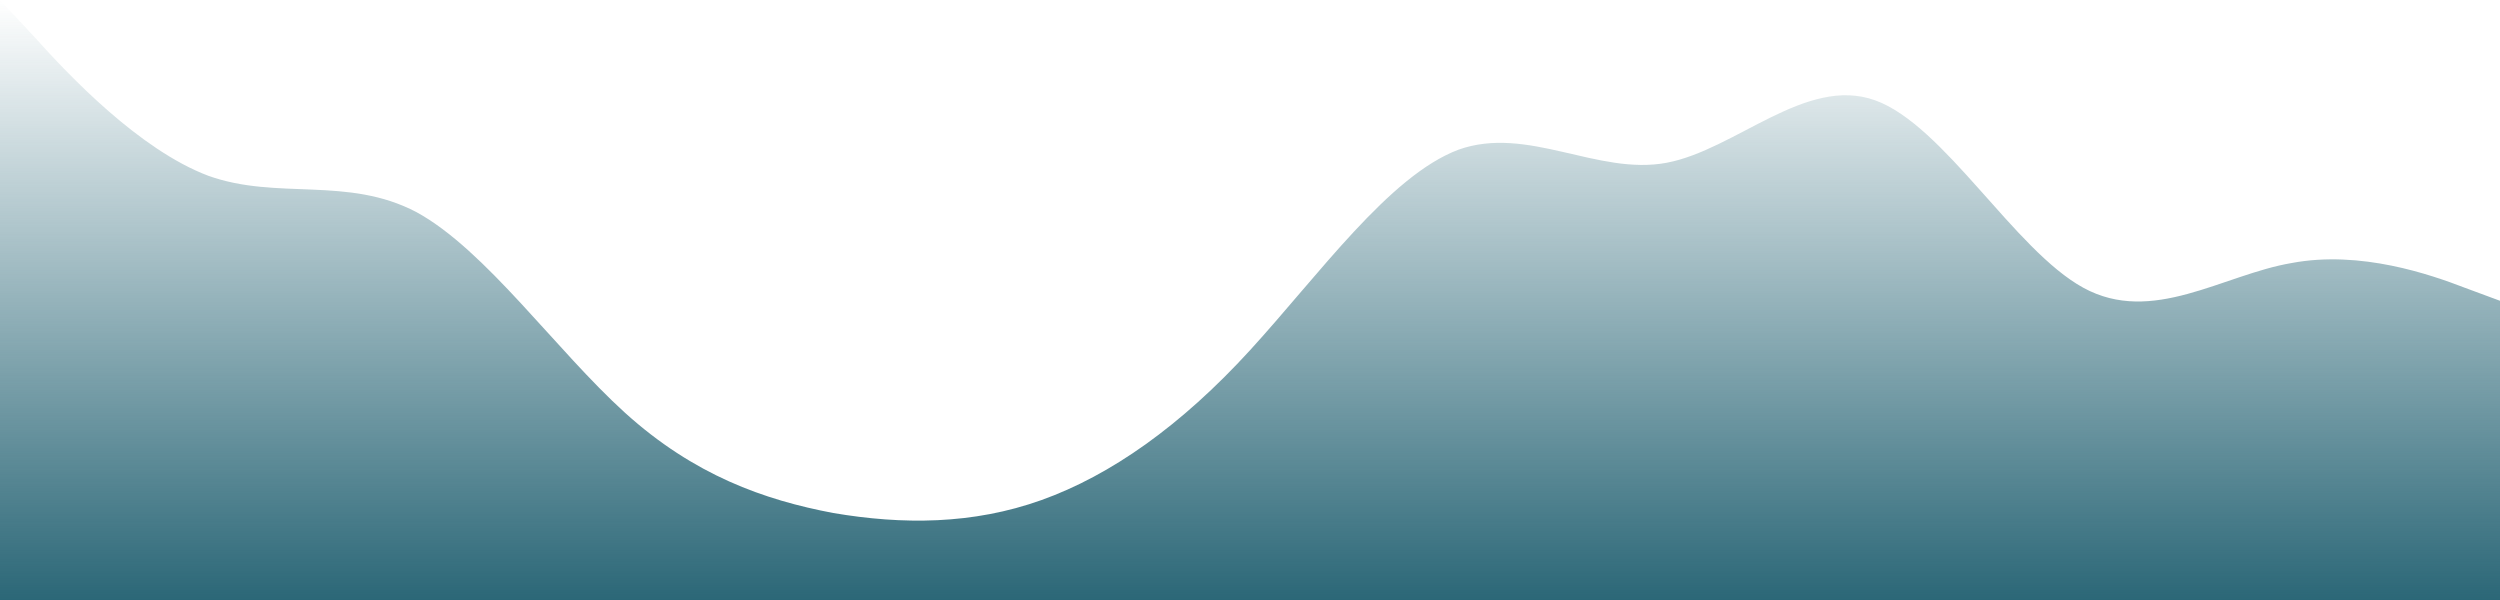 <svg width="1920" height="461" viewBox="0 0 1920 461" fill="none" xmlns="http://www.w3.org/2000/svg">
<path fill-rule="evenodd" clip-rule="evenodd" d="M0 0L27 29C53 58 107 115 160 135C213 154 267 135 320 163C373 192 427 269 480 317C533 365 587 384 640 394C693 403 747 403 800 384C853 365 907 327 960 269C1013 211 1067 135 1120 115C1173 96 1227 135 1280 125C1333 115 1387 58 1440 77C1493 96 1547 192 1600 221C1653 250 1707 211 1760 202C1813 192 1867 211 1893 221L1920 231V461H1893C1867 461 1813 461 1760 461C1707 461 1653 461 1600 461C1547 461 1493 461 1440 461C1387 461 1333 461 1280 461C1227 461 1173 461 1120 461C1067 461 1013 461 960 461C907 461 853 461 800 461C747 461 693 461 640 461C587 461 533 461 480 461C427 461 373 461 320 461C267 461 213 461 160 461C107 461 53 461 27 461H0V0Z" fill="url(#paint0_linear_127_394)"/>
<defs>
<linearGradient id="paint0_linear_127_394" x1="960" y1="0" x2="960" y2="461" gradientUnits="userSpaceOnUse">
<stop stop-color="#2B6777" stop-opacity="0"/>
<stop offset="1" stop-color="#2B6777"/>
</linearGradient>
</defs>
</svg>
